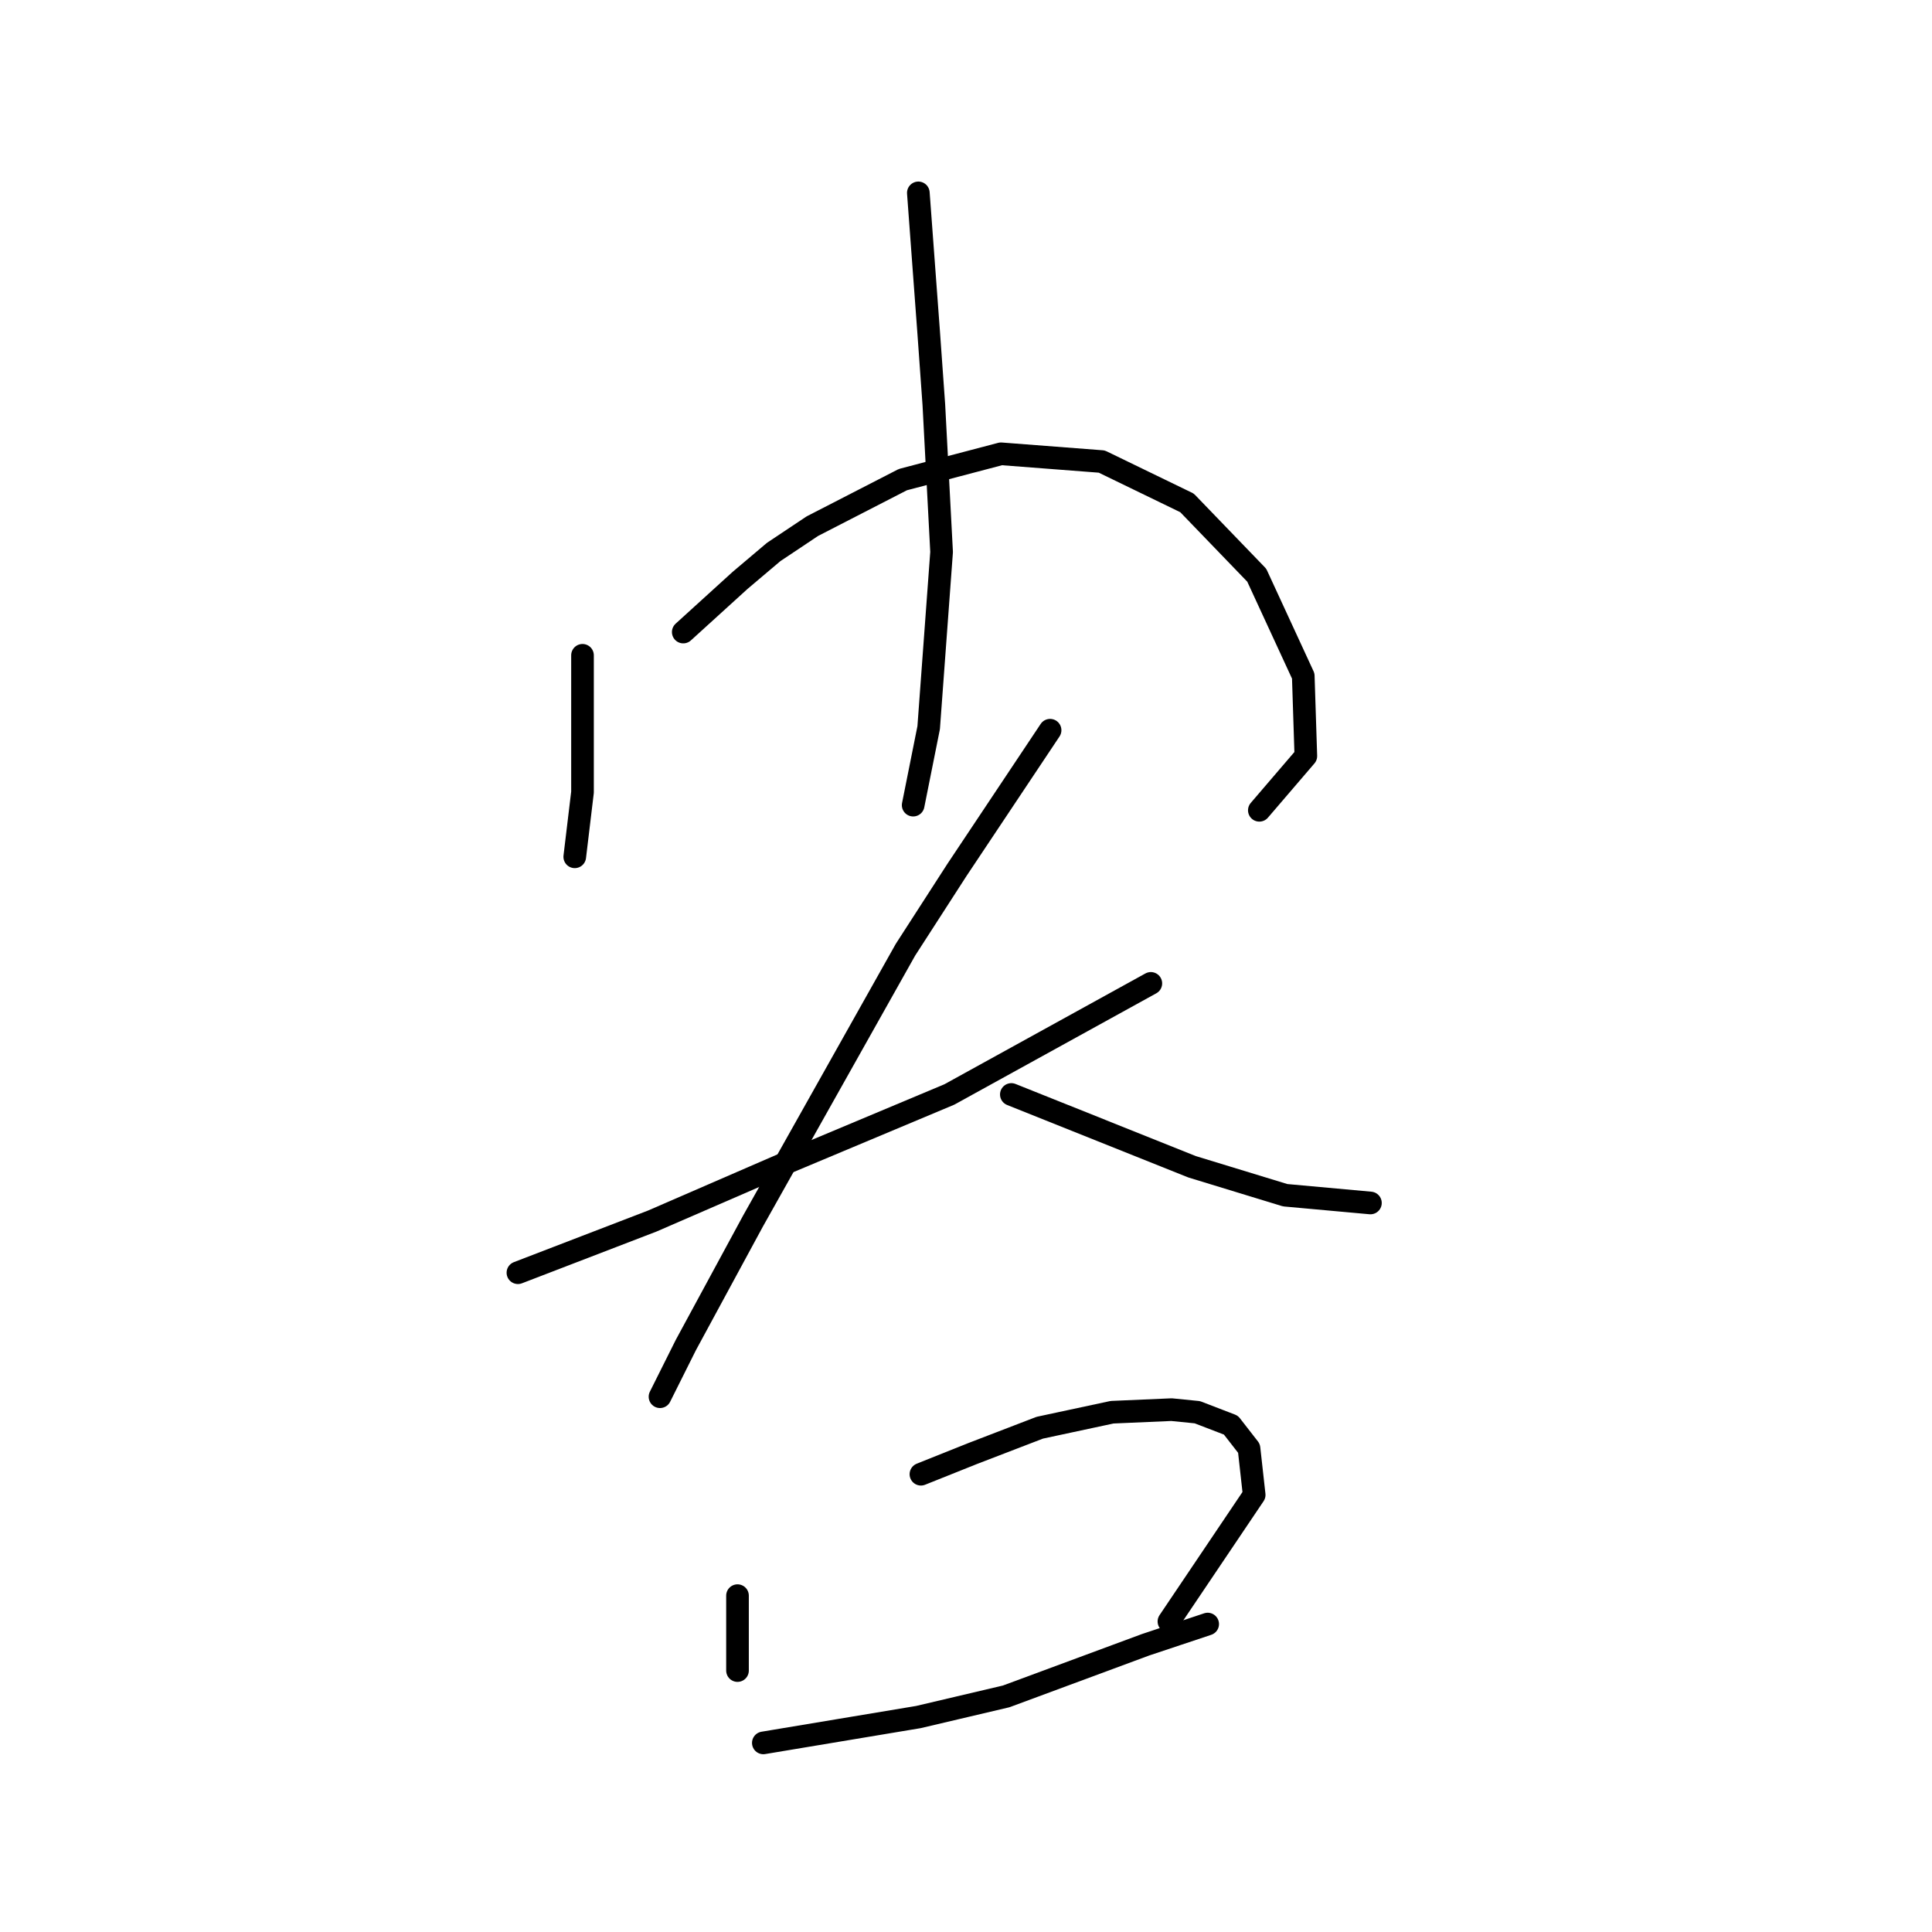 <?xml version="1.0" standalone="no"?>
    <svg width="256" height="256" xmlns="http://www.w3.org/2000/svg" version="1.1">
    <polyline stroke="black" stroke-width="3" stroke-linecap="round" fill="transparent" stroke-linejoin="round" points="77.185 86.831 77.185 94.019 77.185 101.208 77.185 104.973 76.158 113.531 76.158 113.531 " />
        <polyline stroke="black" stroke-width="3" stroke-linecap="round" fill="transparent" stroke-linejoin="round" points="90.535 83.75 94.3 80.327 98.066 76.904 102.516 73.139 107.65 69.715 119.631 63.554 132.639 60.131 145.989 61.158 157.285 66.635 166.527 76.219 172.689 89.569 173.031 100.181 166.869 107.369 166.869 107.369 " />
        <polyline stroke="black" stroke-width="3" stroke-linecap="round" fill="transparent" stroke-linejoin="round" points="121.685 25.558 122.369 34.8 123.054 44.042 123.739 53.627 124.766 73.139 123.054 96.416 121 106.685 121 106.685 " />
        <polyline stroke="black" stroke-width="3" stroke-linecap="round" fill="transparent" stroke-linejoin="round" points="68.627 168.642 77.527 165.219 86.427 161.796 104.569 153.923 125.792 145.023 152.492 130.304 152.492 130.304 " />
        <polyline stroke="black" stroke-width="3" stroke-linecap="round" fill="transparent" stroke-linejoin="round" points="139.142 96.758 132.981 106 126.819 115.242 119.973 125.854 99.777 161.796 90.877 178.227 87.454 185.073 87.454 185.073 " />
        <polyline stroke="black" stroke-width="3" stroke-linecap="round" fill="transparent" stroke-linejoin="round" points="134.008 145.023 145.989 149.816 157.969 154.608 170.292 158.373 181.589 159.4 181.589 159.4 " />
        <polyline stroke="black" stroke-width="3" stroke-linecap="round" fill="transparent" stroke-linejoin="round" points="97.723 211.431 97.723 215.196 97.723 218.962 97.723 221.358 97.723 221.358 " />
        <polyline stroke="black" stroke-width="3" stroke-linecap="round" fill="transparent" stroke-linejoin="round" points="122.027 195.342 125.45 193.973 128.873 192.604 137.773 189.181 147.358 187.127 155.231 186.785 158.654 187.127 163.104 188.839 165.5 191.919 166.185 198.081 154.889 214.854 154.889 214.854 " />
        <polyline stroke="black" stroke-width="3" stroke-linecap="round" fill="transparent" stroke-linejoin="round" points="101.146 230.943 111.416 229.231 121.685 227.52 133.323 224.781 151.808 217.935 160.023 215.196 160.023 215.196 " />
        </svg>